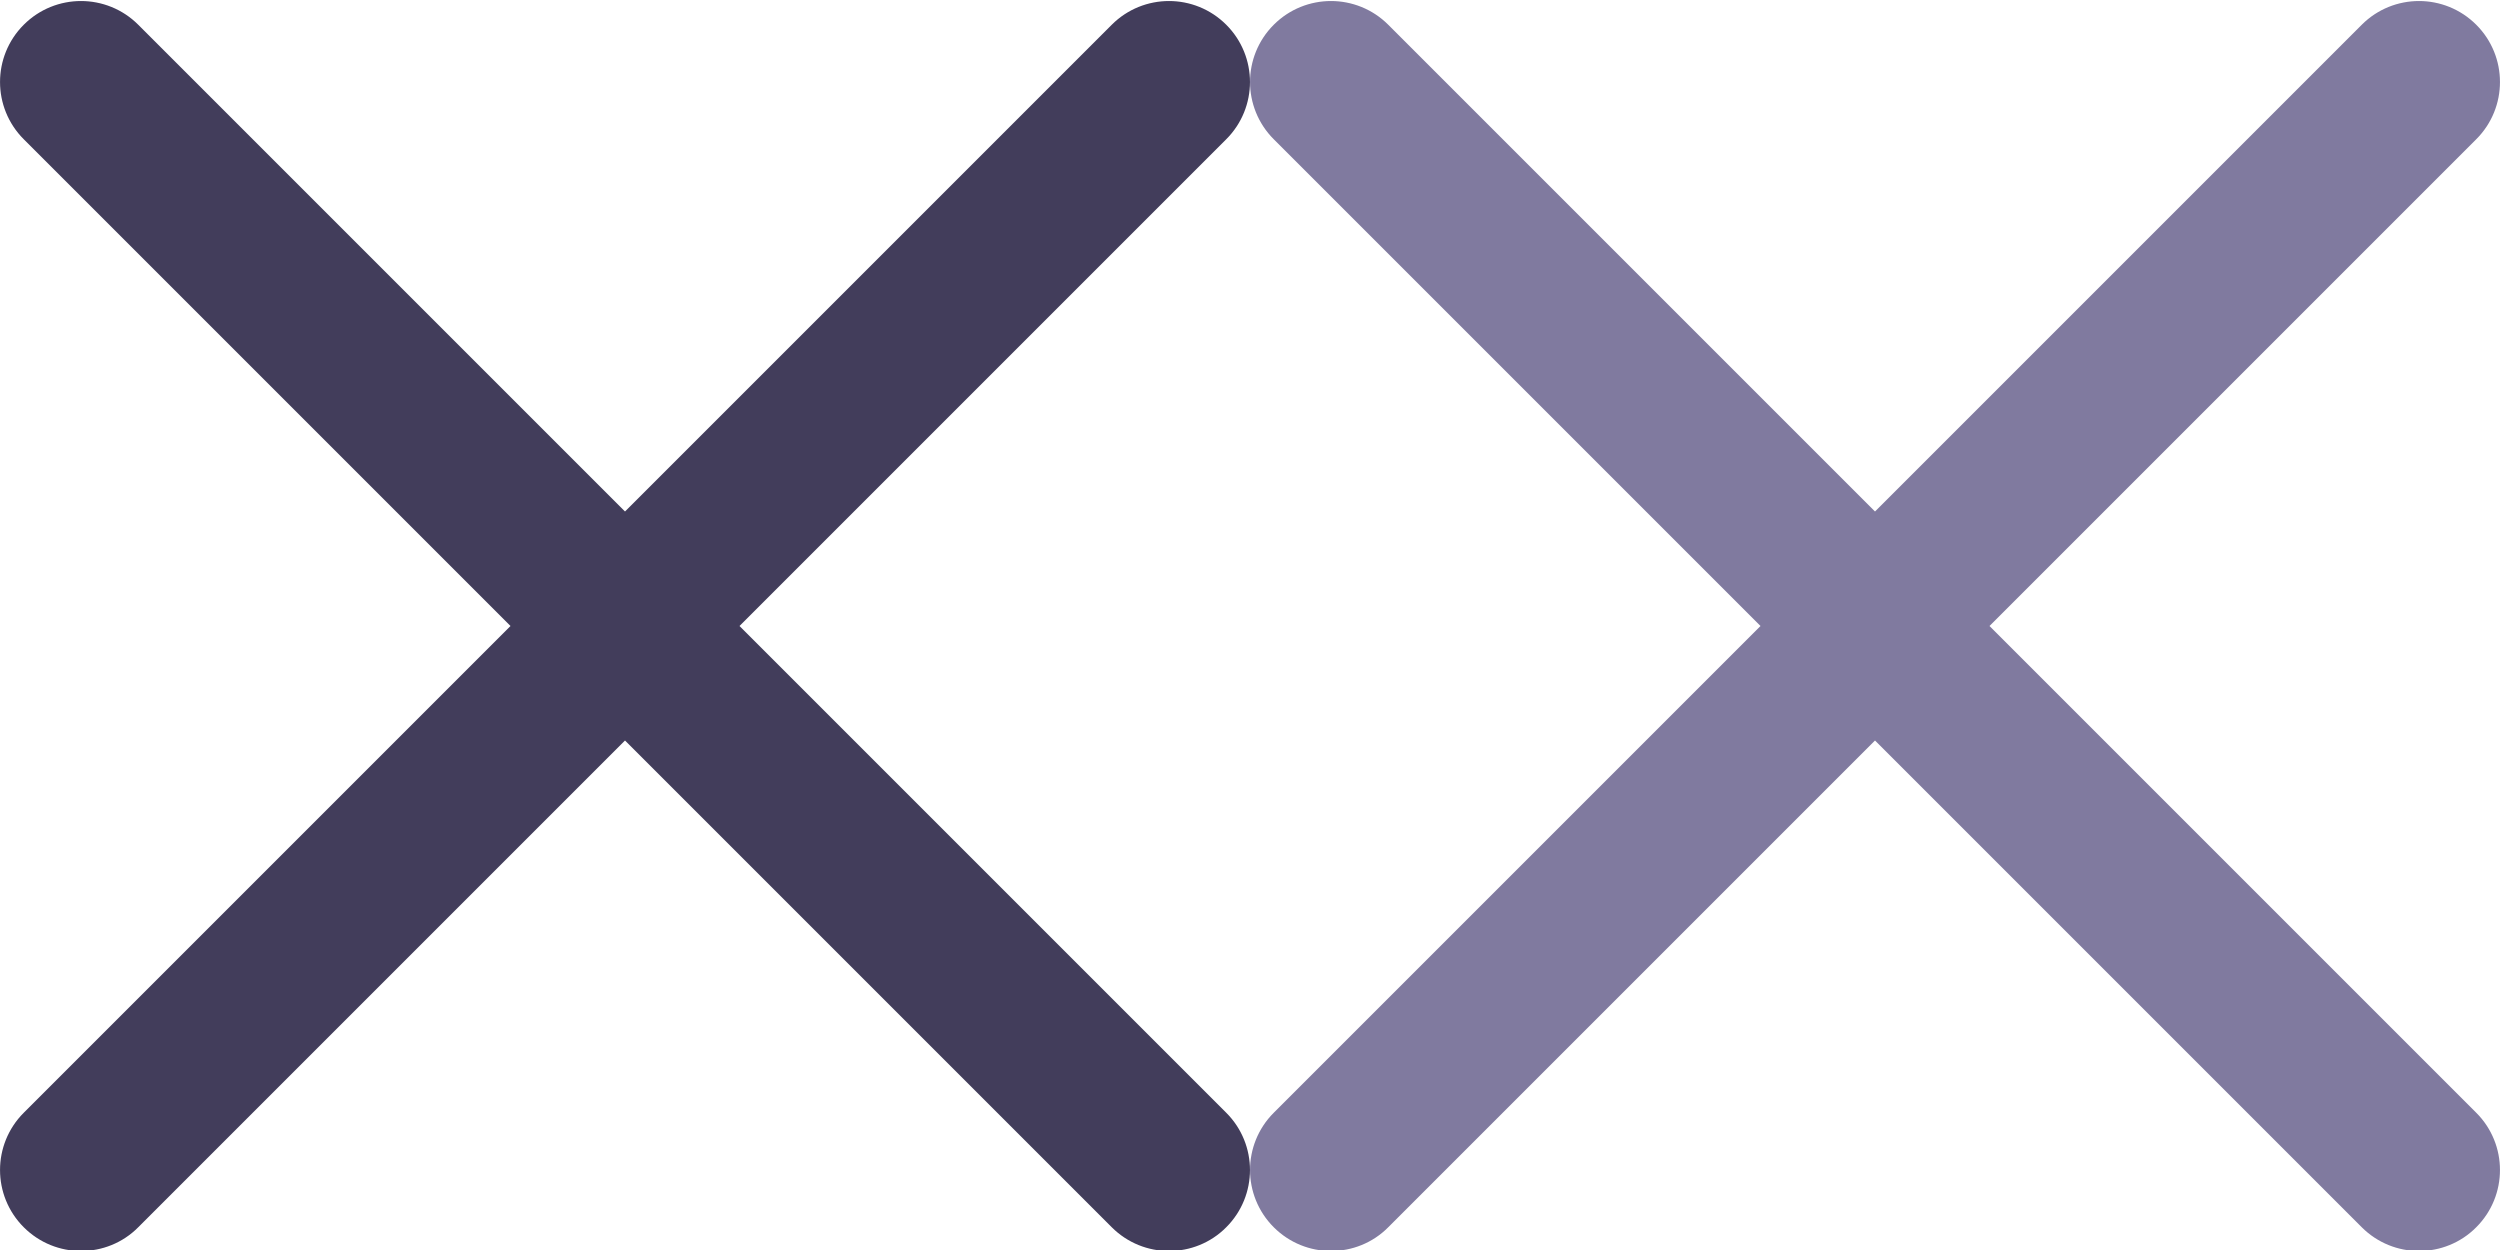 <svg fill="none" height="10" viewBox="0 0 20 10" width="20" xmlns="http://www.w3.org/2000/svg" xmlns:xlink="http://www.w3.org/1999/xlink"><clipPath id="a"><path d="m10 0h10v10h-10z"/></clipPath><clipPath id="b"><path d="m0 0h10v10h-10z"/></clipPath><g clip-path="url(#a)"><path d="m15.916 5.008 3.894-3.894c.253-.253.253-.663 0-.916-.253-.253-.663-.253-.916 0l-3.894 3.894-3.894-3.894c-.253-.253-.663-.253-.916 0-.253.253-.253.663 0 .916l3.894 3.894-3.894 3.894c-.253.253-.253.663 0 .916.126.126.292.19.458.19.166 0 .332-.063.458-.19l3.894-3.894 3.894 3.894c.126.126.292.19.458.19.166 0 .332-.063.458-.19.253-.253.253-.663 0-.916z" fill="#807a9f"/></g><g clip-path="url(#b)"><path d="m5.916 5.008 3.894-3.894c.253-.253.253-.663 0-.916-.253-.253-.663-.253-.916 0l-3.894 3.894-3.894-3.894c-.253-.253-.663-.253-.916 0-.253.253-.253.663 0 .916l3.894 3.894-3.894 3.894c-.253.253-.253.663 0 .916.126.126.292.19.458.19.166 0 .332-.063.458-.19l3.894-3.894 3.894 3.894c.126.126.292.19.458.19s.332-.063.458-.19c.253-.253.253-.663 0-.916z" fill="#423d5b"/></g></svg>